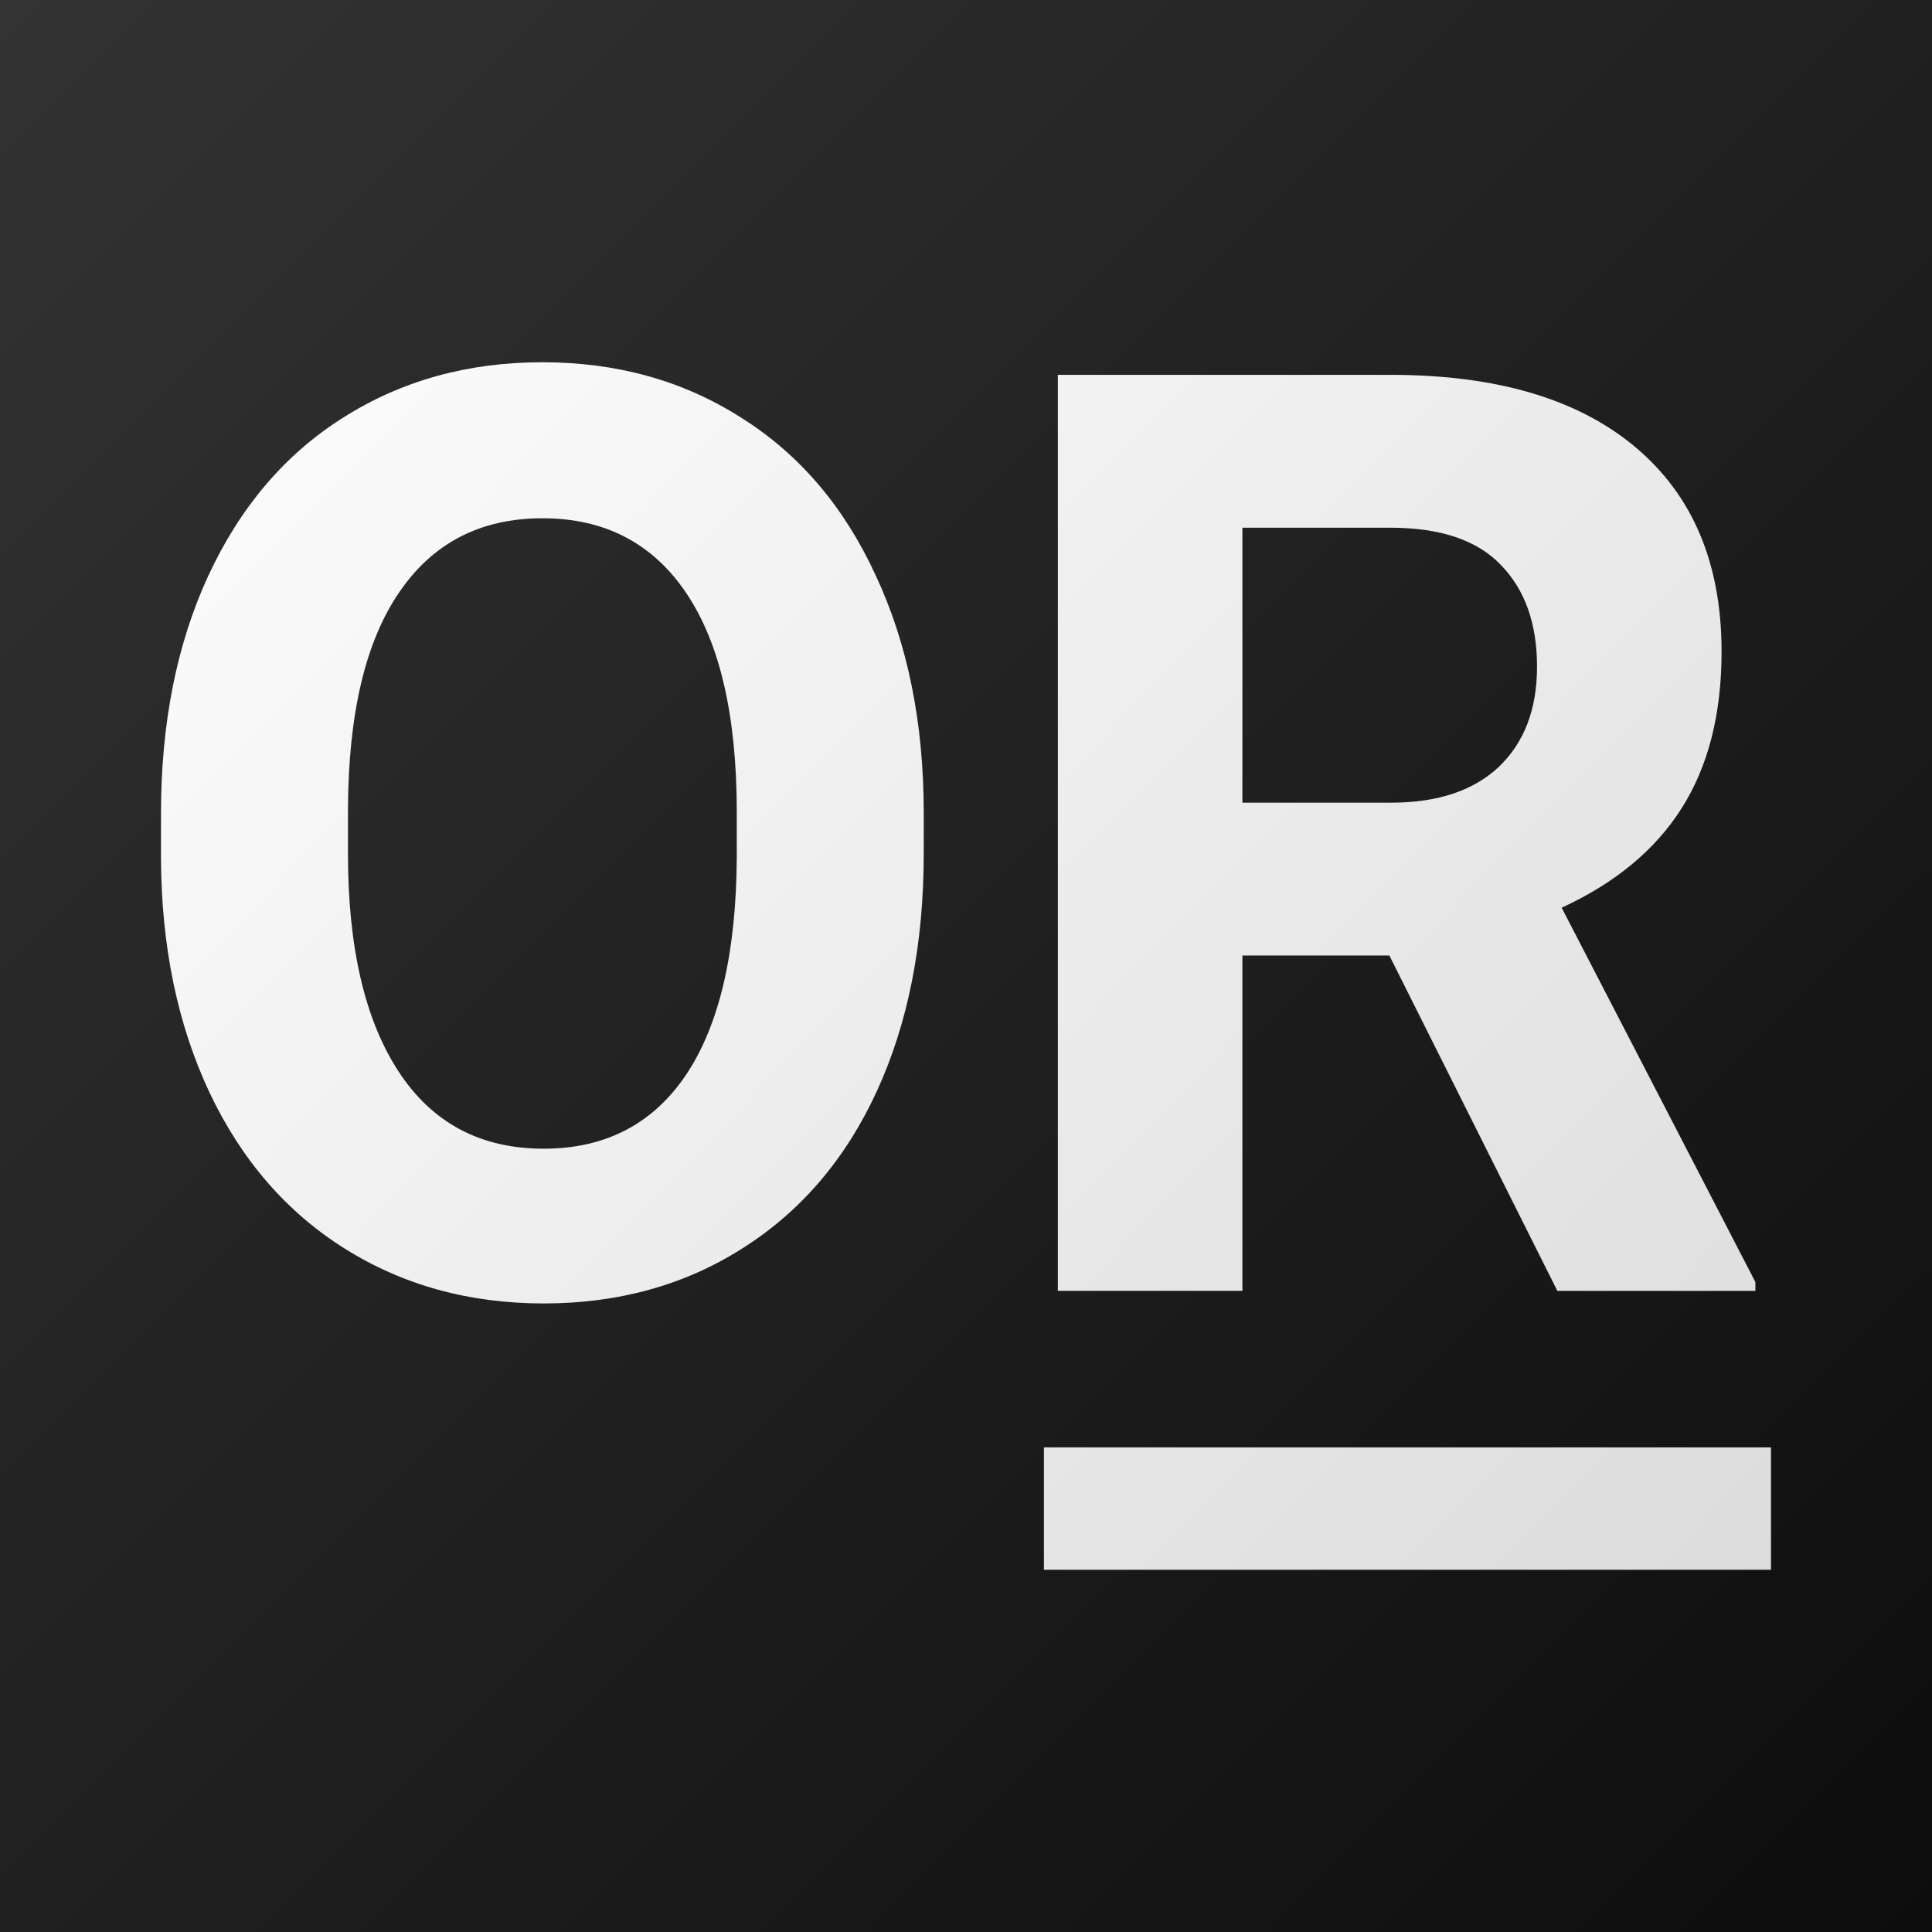 <svg width="48" height="48" fill="none" xmlns="http://www.w3.org/2000/svg">
  <rect width="100%" height="100%" fill="#808080" stroke="none"/>
  <path fill="url(#paint0_linear)" d="M0 0h48v48H0z"/>
  <path d="M22.95 21.208c0 2.24-.387 4.205-1.161 5.893-.774 1.688-1.885 2.99-3.332 3.907-1.436.917-3.087 1.376-4.951 1.376-1.844 0-3.49-.453-4.937-1.36-1.446-.907-2.567-2.199-3.362-3.877C4.413 25.46 4.01 23.521 4 21.334v-1.126c0-2.24.392-4.21 1.177-5.908.794-1.71 1.91-3.017 3.347-3.923C9.97 9.459 11.62 9 13.475 9c1.854 0 3.5.459 4.937 1.376 1.446.906 2.562 2.214 3.346 3.923.795 1.699 1.192 3.663 1.192 5.893v1.016zm-4.645-1.032c0-2.386-.418-4.2-1.254-5.44-.835-1.24-2.027-1.86-3.576-1.86-1.538 0-2.725.615-3.56 1.845-.836 1.22-1.259 3.012-1.27 5.377v1.11c0 2.324.419 4.126 1.254 5.408.836 1.282 2.038 1.923 3.607 1.923 1.538 0 2.72-.615 3.545-1.845.826-1.24 1.243-3.043 1.254-5.408v-1.11z" fill="url(#paint1_linear)"/>
  <path d="M34.52 23.74h-3.653v8.331h-4.585V9.313h8.268c2.629 0 4.656.599 6.082 1.797 1.427 1.199 2.14 2.892 2.14 5.08 0 1.553-.331 2.85-.993 3.892-.653 1.032-1.646 1.855-2.98 2.47l4.813 9.3v.22h-4.92l-4.173-8.332zm-3.653-3.798h3.698c1.151 0 2.043-.297 2.675-.891.631-.605.947-1.433.947-2.486 0-1.073-.3-1.917-.902-2.532-.59-.615-1.502-.922-2.735-.922h-3.683v6.83z" fill="url(#paint2_linear)"/>
  <path d="M44 35.96V39H25.936v-3.04H44z" fill="url(#paint3_linear)"/>
  <defs>
    <linearGradient id="paint0_linear" x1="0" y1="0" x2="48" y2="48" gradientUnits="userSpaceOnUse">
      <stop stop-color="#333"/>
      <stop offset="1" stop-color="#0D0D0D"/>
    </linearGradient>
    <linearGradient id="paint1_linear" x1="3.938" y1="4.449" x2="45.086" y2="44.68" gradientUnits="userSpaceOnUse">
      <stop stop-color="#fff"/>
      <stop offset="1" stop-color="#D9D9D9"/>
    </linearGradient>
    <linearGradient id="paint2_linear" x1="3.938" y1="4.449" x2="45.086" y2="44.68" gradientUnits="userSpaceOnUse">
      <stop stop-color="#fff"/>
      <stop offset="1" stop-color="#D9D9D9"/>
    </linearGradient>
    <linearGradient id="paint3_linear" x1="3.938" y1="4.449" x2="45.086" y2="44.68" gradientUnits="userSpaceOnUse">
      <stop stop-color="#fff"/>
      <stop offset="1" stop-color="#D9D9D9"/>
    </linearGradient>
  </defs>
</svg>
